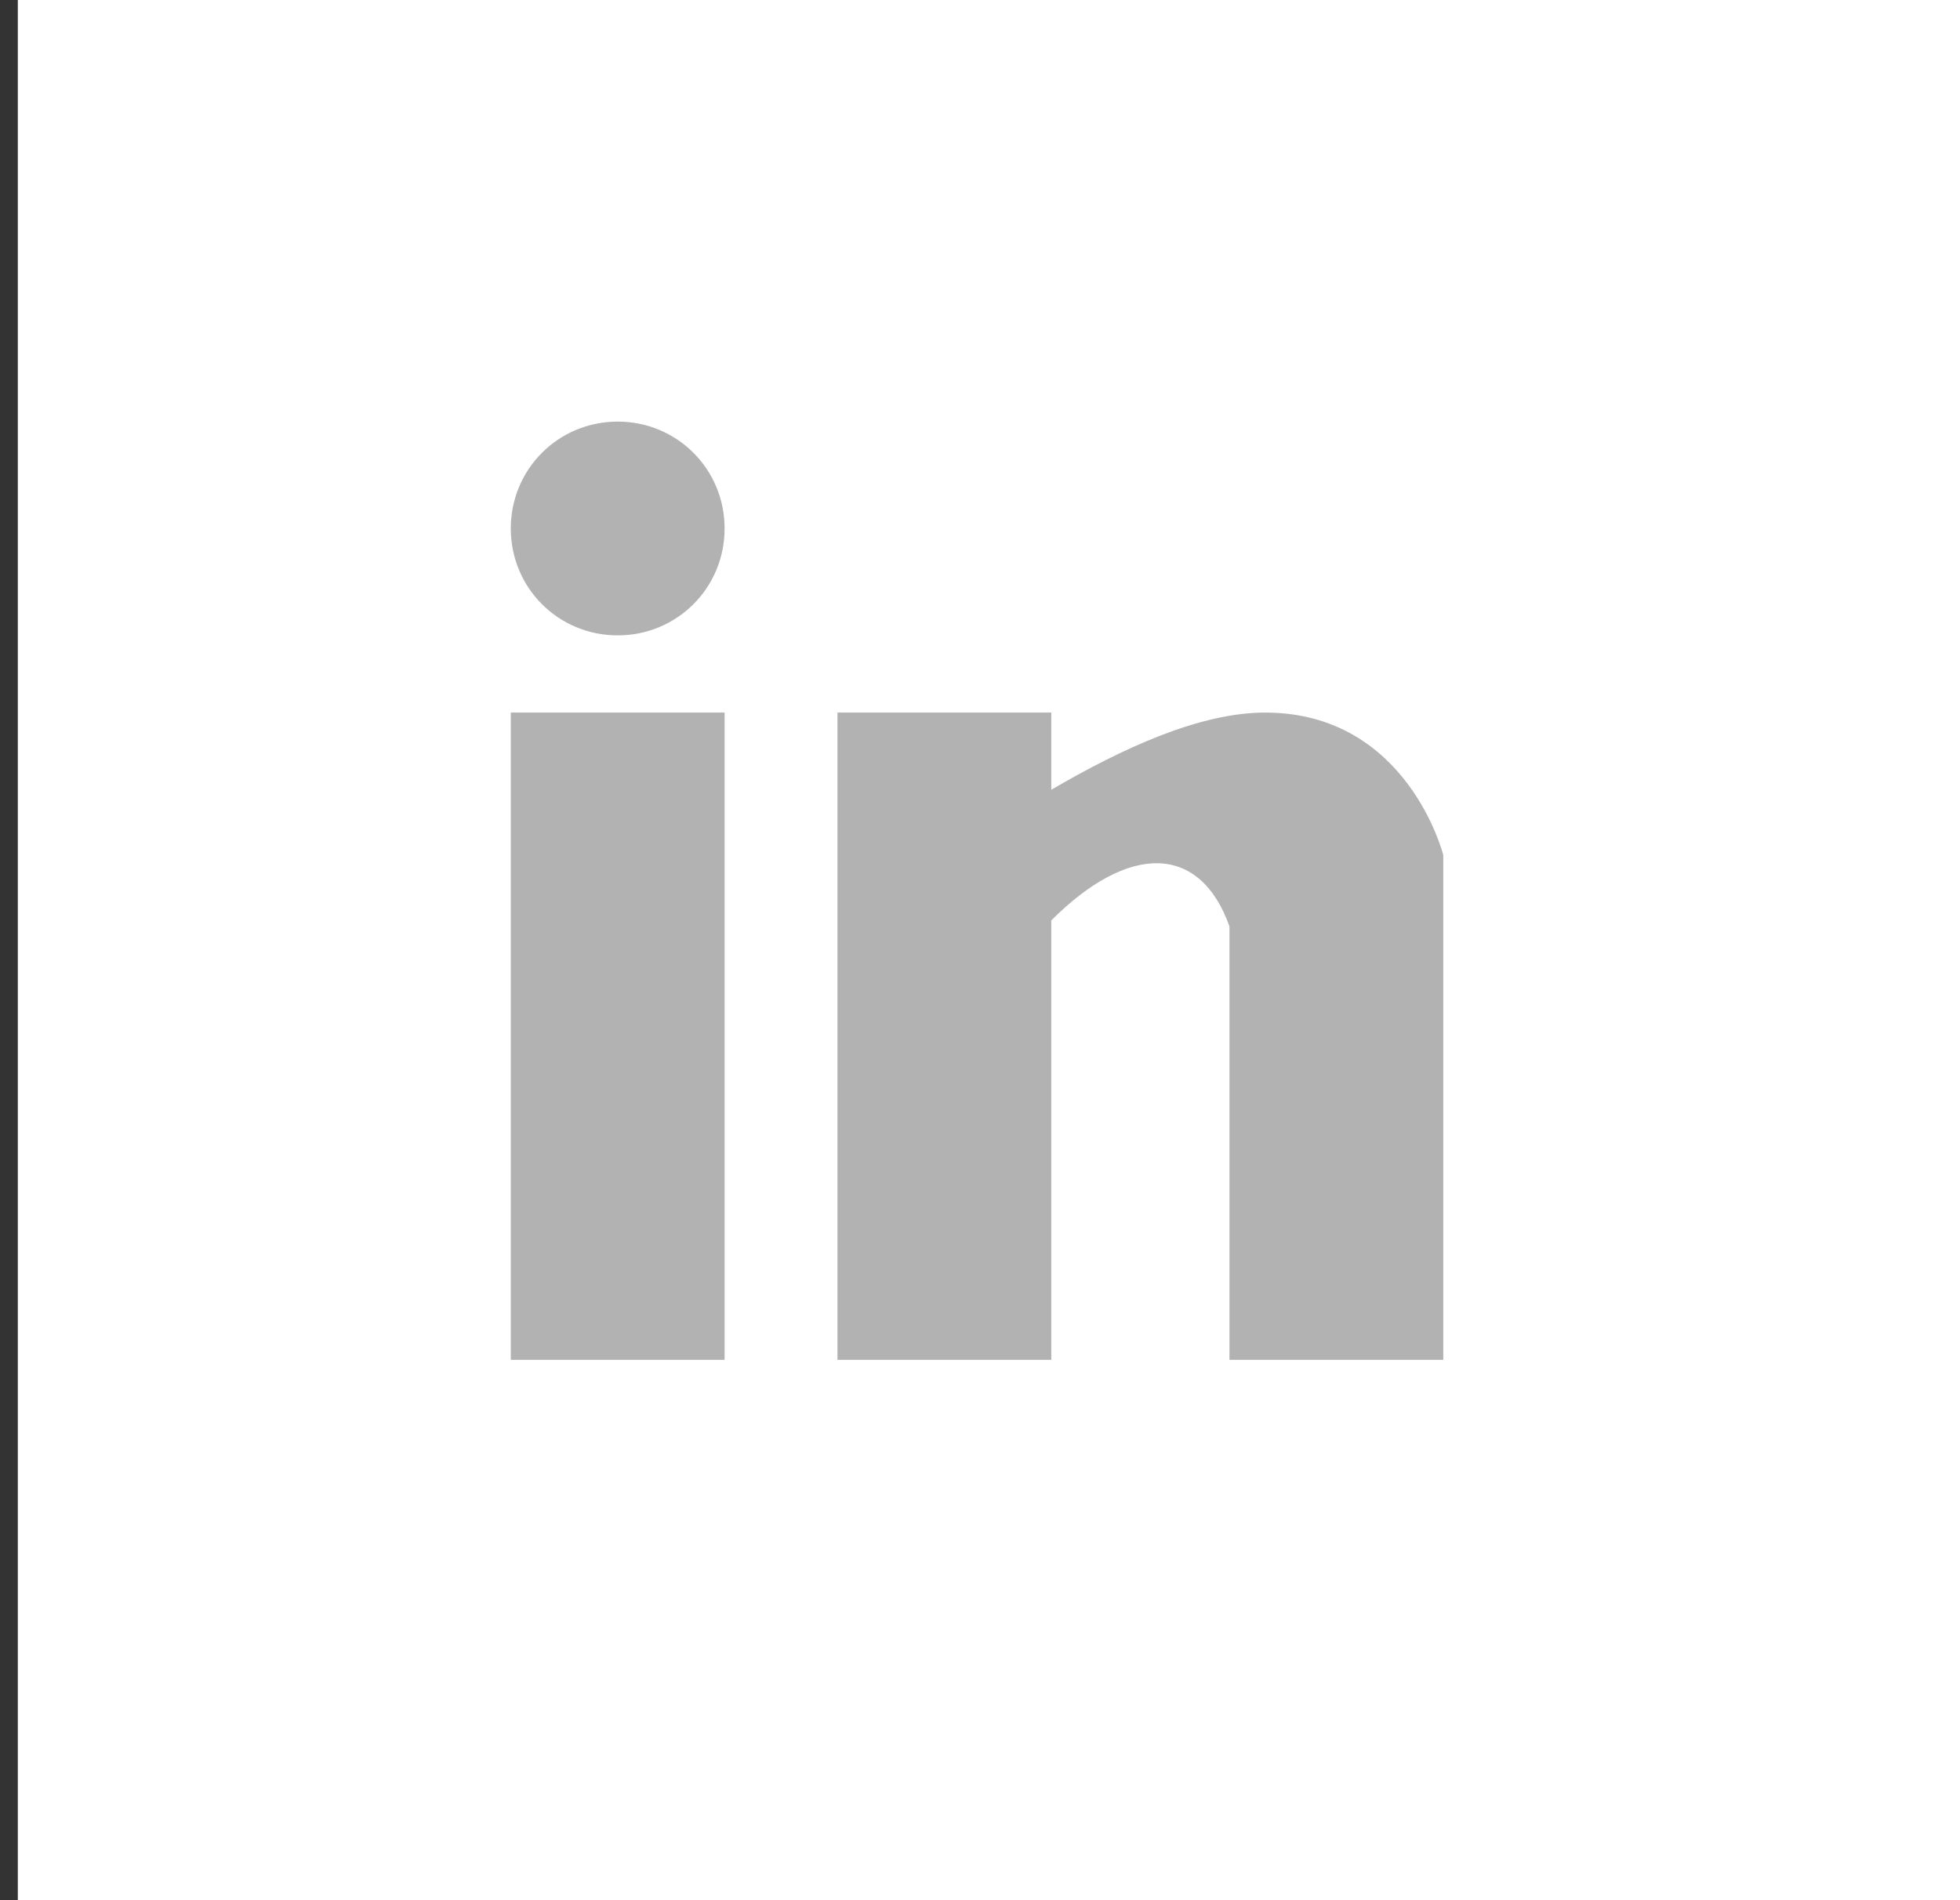 <?xml version="1.0" encoding="utf-8"?>
<svg version="1.1" id="Слой_1" xmlns="http://www.w3.org/2000/svg" xmlns:xlink="http://www.w3.org/1999/xlink" x="0px" y="0px"
	 viewBox="0 0 33 32" style="enable-background:new 0 0 33 32;" xml:space="preserve">
<rect x="0" y="0" width="33" height="32" fill="#333333" stroke="none"/>
<style type="text/css">
	.st0{fill:#FFFFFF;}
	.st1{fill:#B2B2B2;}
</style>
<rect x="0.3" y="0" class="st0" width="32.7" height="32"/>
<path class="st1" d="M8.6,12h3.6v10.9H8.6V12z M14.1,12h3.6v1.3c1.2-0.7,2.5-1.3,3.6-1.3c2.4,0,3,2.4,3,2.4v8.5h-3.6v-7.3
	c-0.5-1.4-1.7-1.4-3-0.1v7.4h-3.6V12z M10.4,7.1c1,0,1.8,0.8,1.8,1.8c0,1-0.8,1.8-1.8,1.8c-1,0-1.8-0.8-1.8-1.8
	C8.6,7.9,9.4,7.1,10.4,7.1z"/>
</svg>
